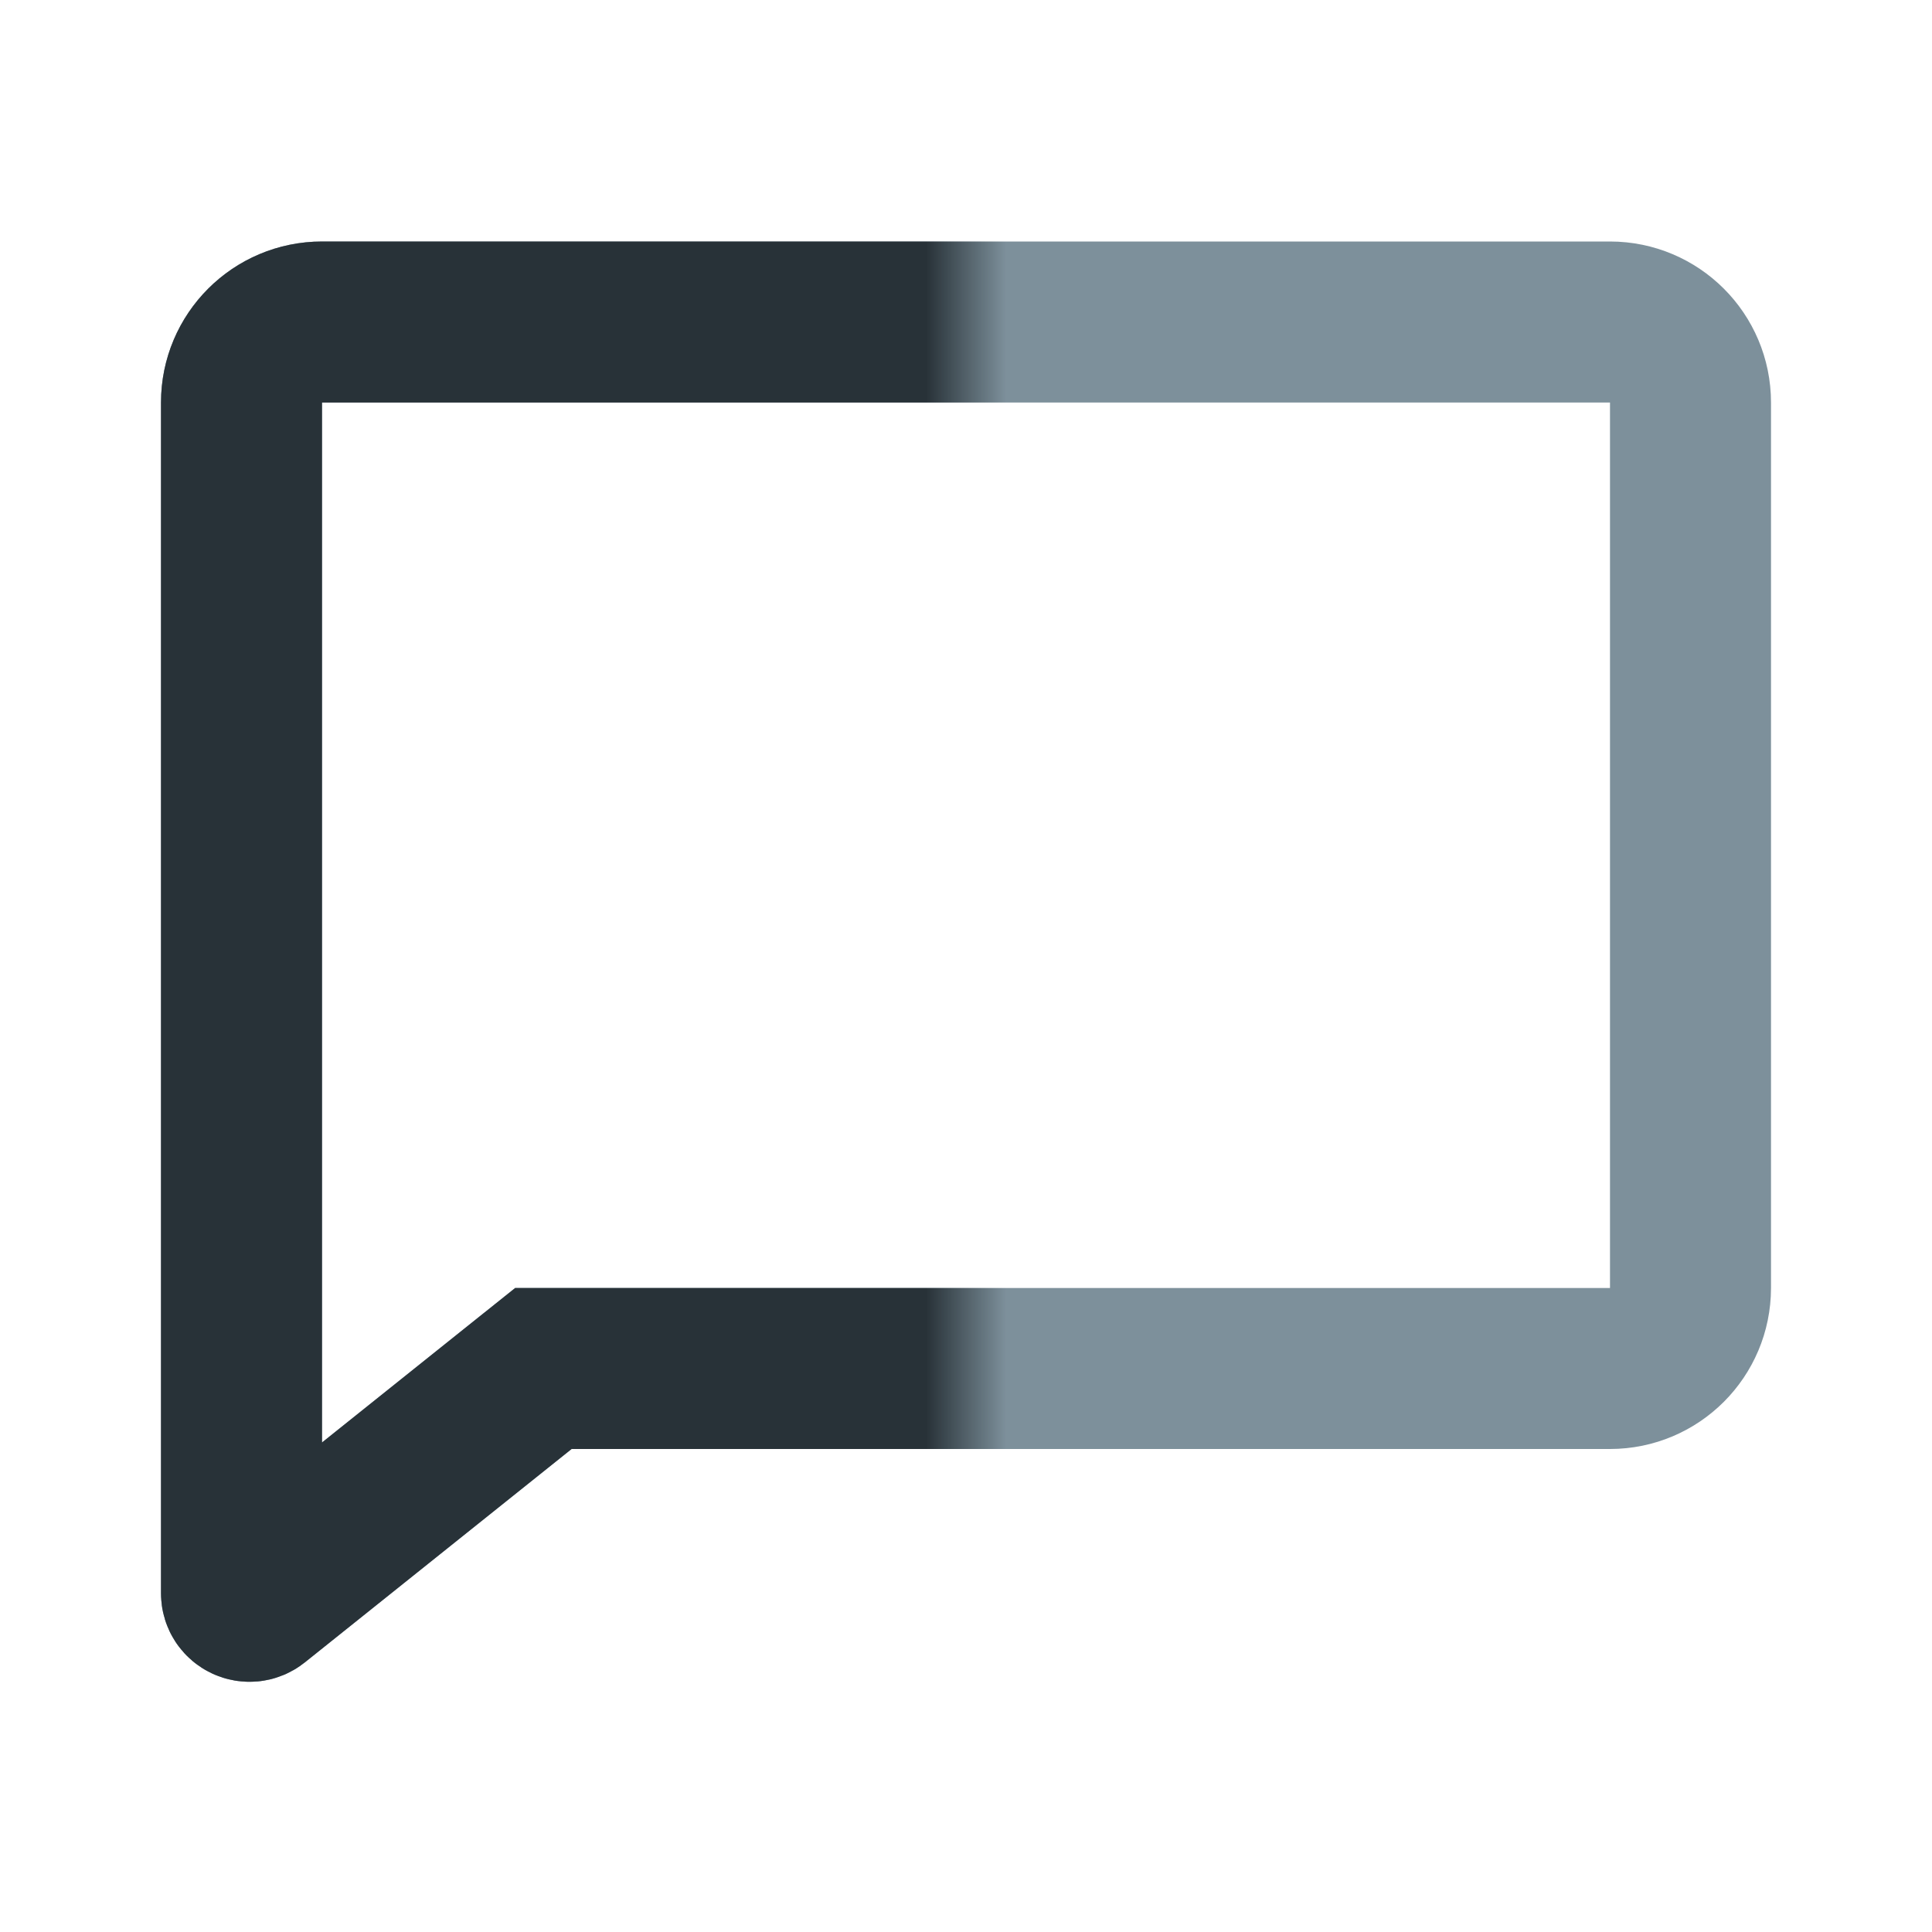 <svg width="24" height="24" viewBox="0 0 24 24" fill="none" xmlns="http://www.w3.org/2000/svg">
<path d="M20 4H4C3.448 4 3 4.448 3 5V16V19.792C3 19.876 3.097 19.922 3.162 19.87L6.75 17H20C20.552 17 21 16.552 21 16V5C21 4.448 20.552 4 20 4Z" stroke="#7D909B" stroke-width="2"/>
<mask id="mask0_242_9330" style="mask-type:alpha" maskUnits="userSpaceOnUse" x="1" y="1" width="11" height="22">
<rect width="11" height="22" transform="matrix(-1 0 0 1 12 1)" fill="black"/>
</mask>
<g mask="url(#mask0_242_9330)">
<path d="M20 4H4C3.448 4 3 4.448 3 5V16V19.792C3 19.876 3.097 19.922 3.162 19.87L6.75 17H20C20.552 17 21 16.552 21 16V5C21 4.448 20.552 4 20 4Z" stroke="#283238" stroke-width="2"/>
</g>
</svg>
